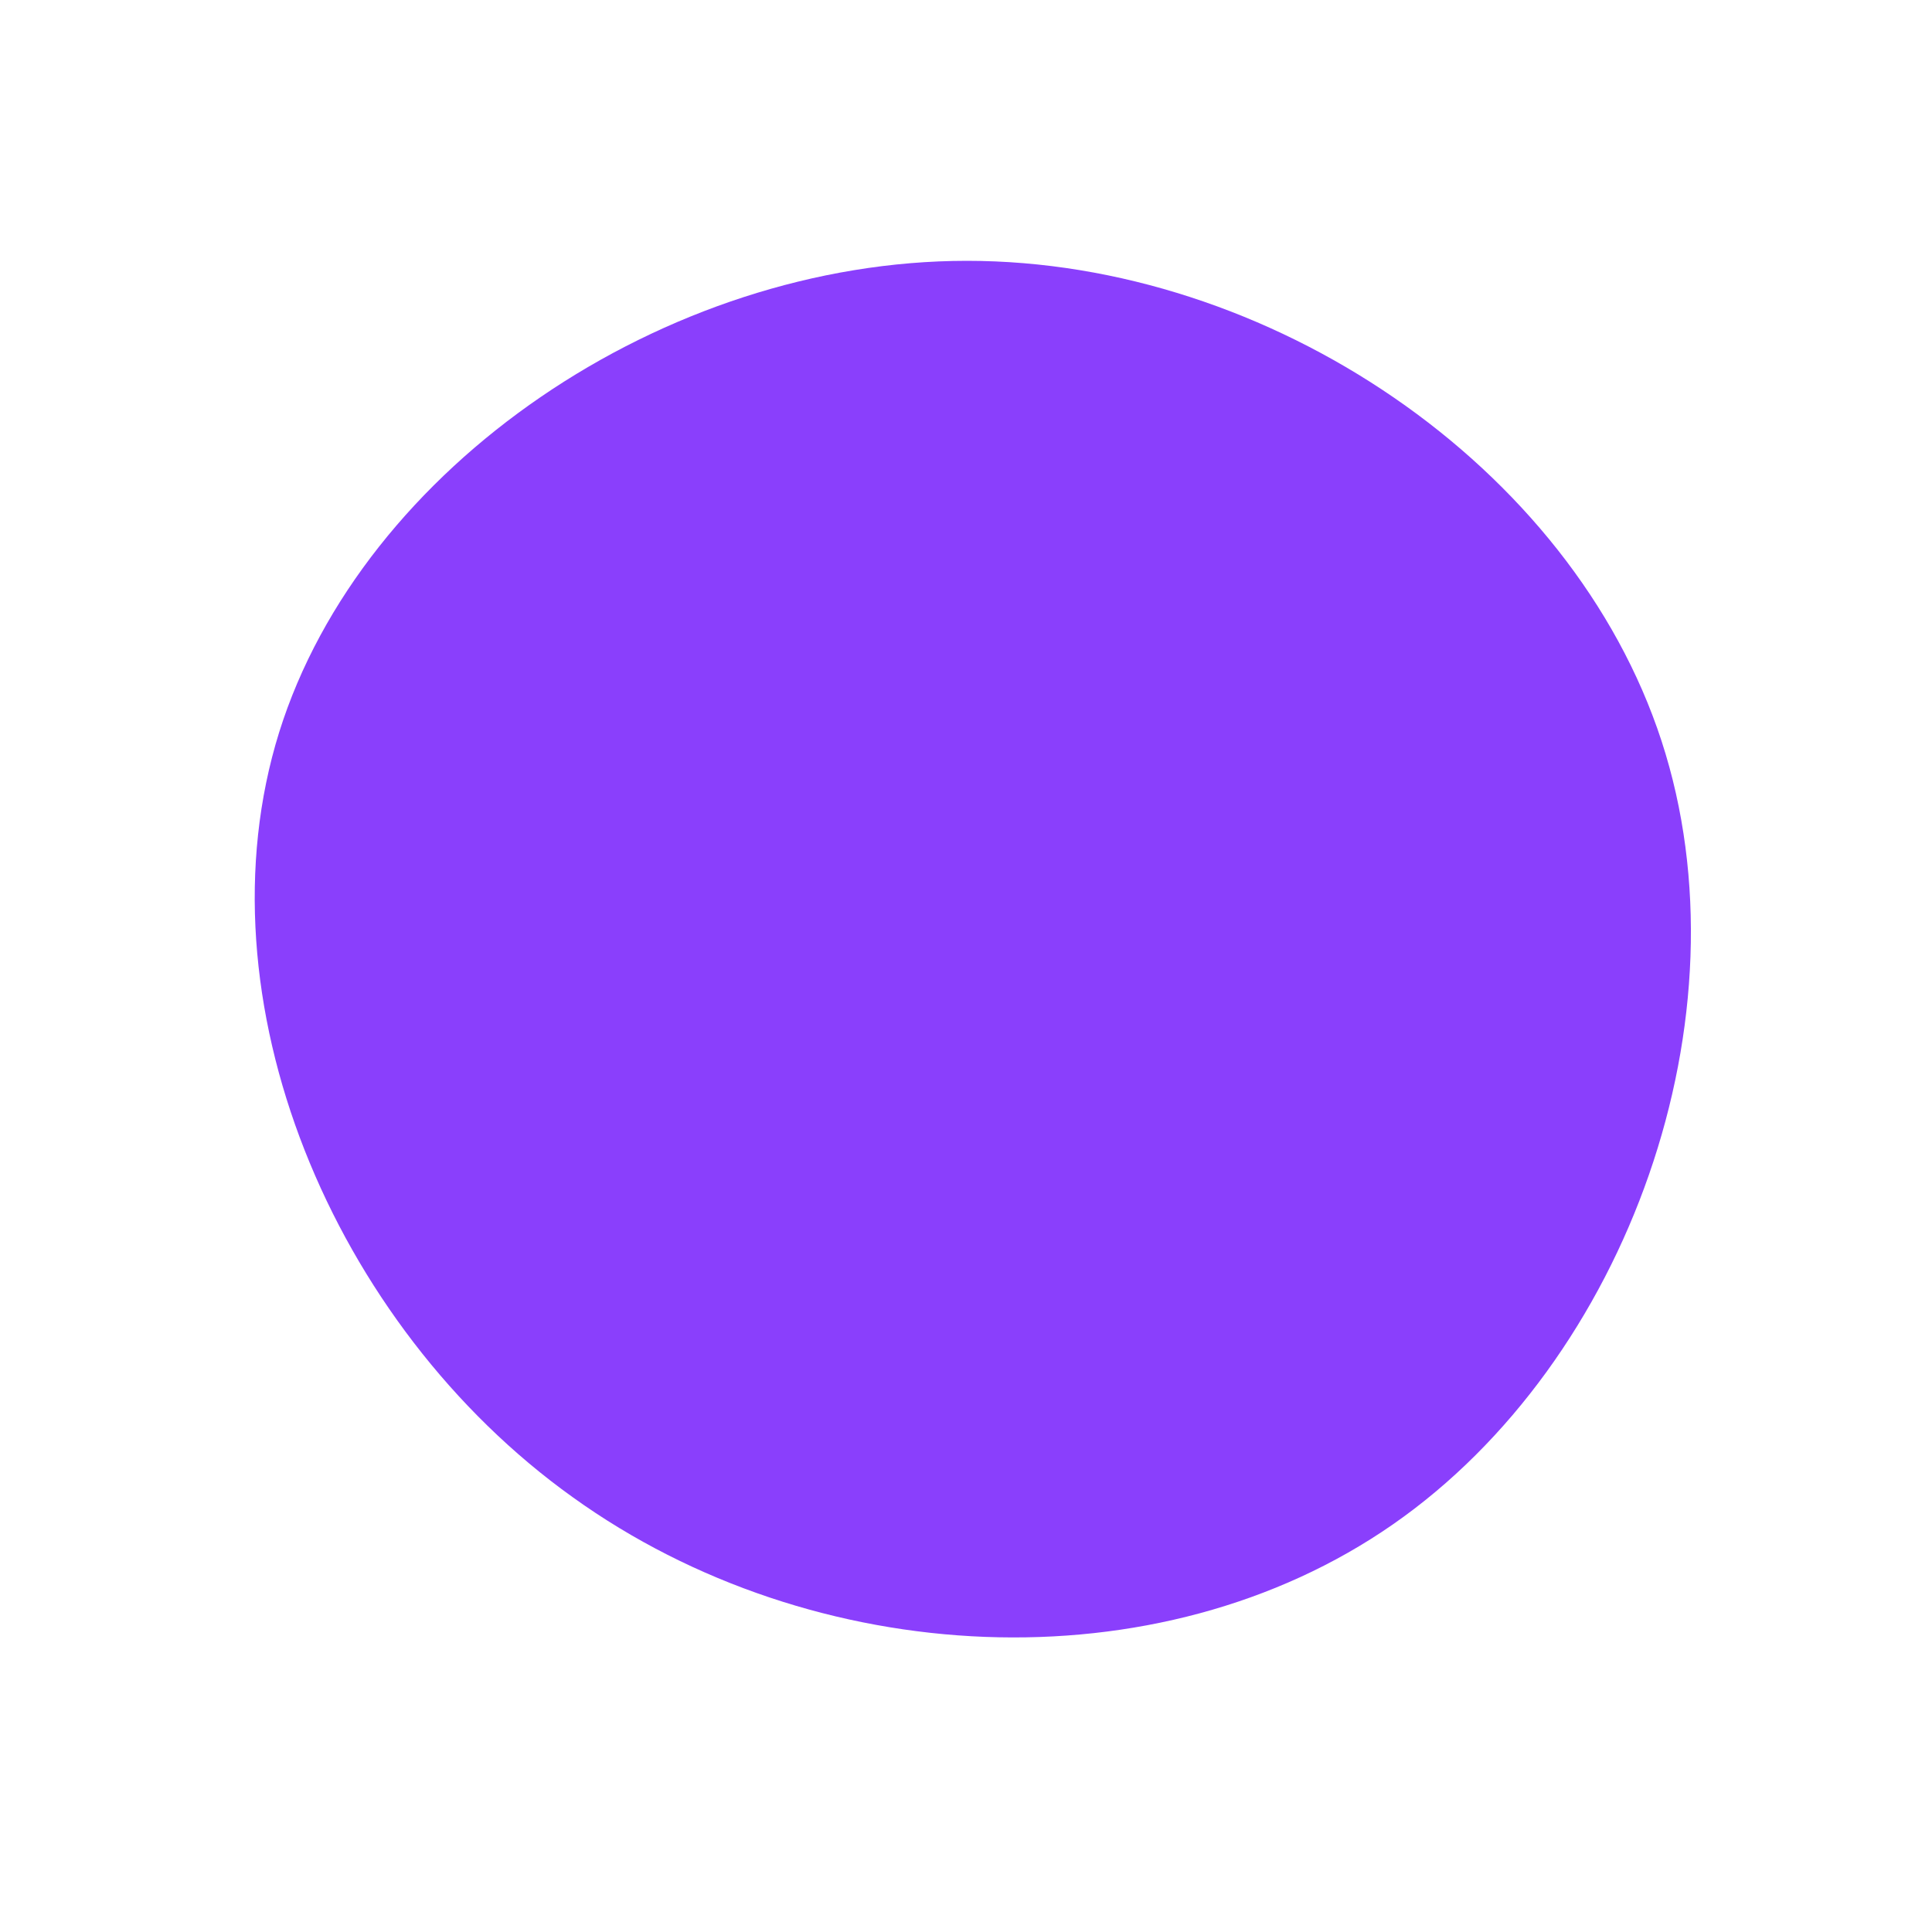<svg viewBox="0 0 200 200" xmlns="http://www.w3.org/2000/svg">
  <path fill="#8A3FFC" d="M72,-23.3C81.3,5.2,68.5,40.9,44.2,57.8C19.9,74.7,-15.8,72.9,-40.7,55C-65.6,37.2,-79.7,3.4,-71.1,-24.2C-62.5,-51.7,-31.2,-73,0.1,-73C31.4,-73,62.7,-51.8,72,-23.3Z" transform="translate(100 100)" />
</svg>